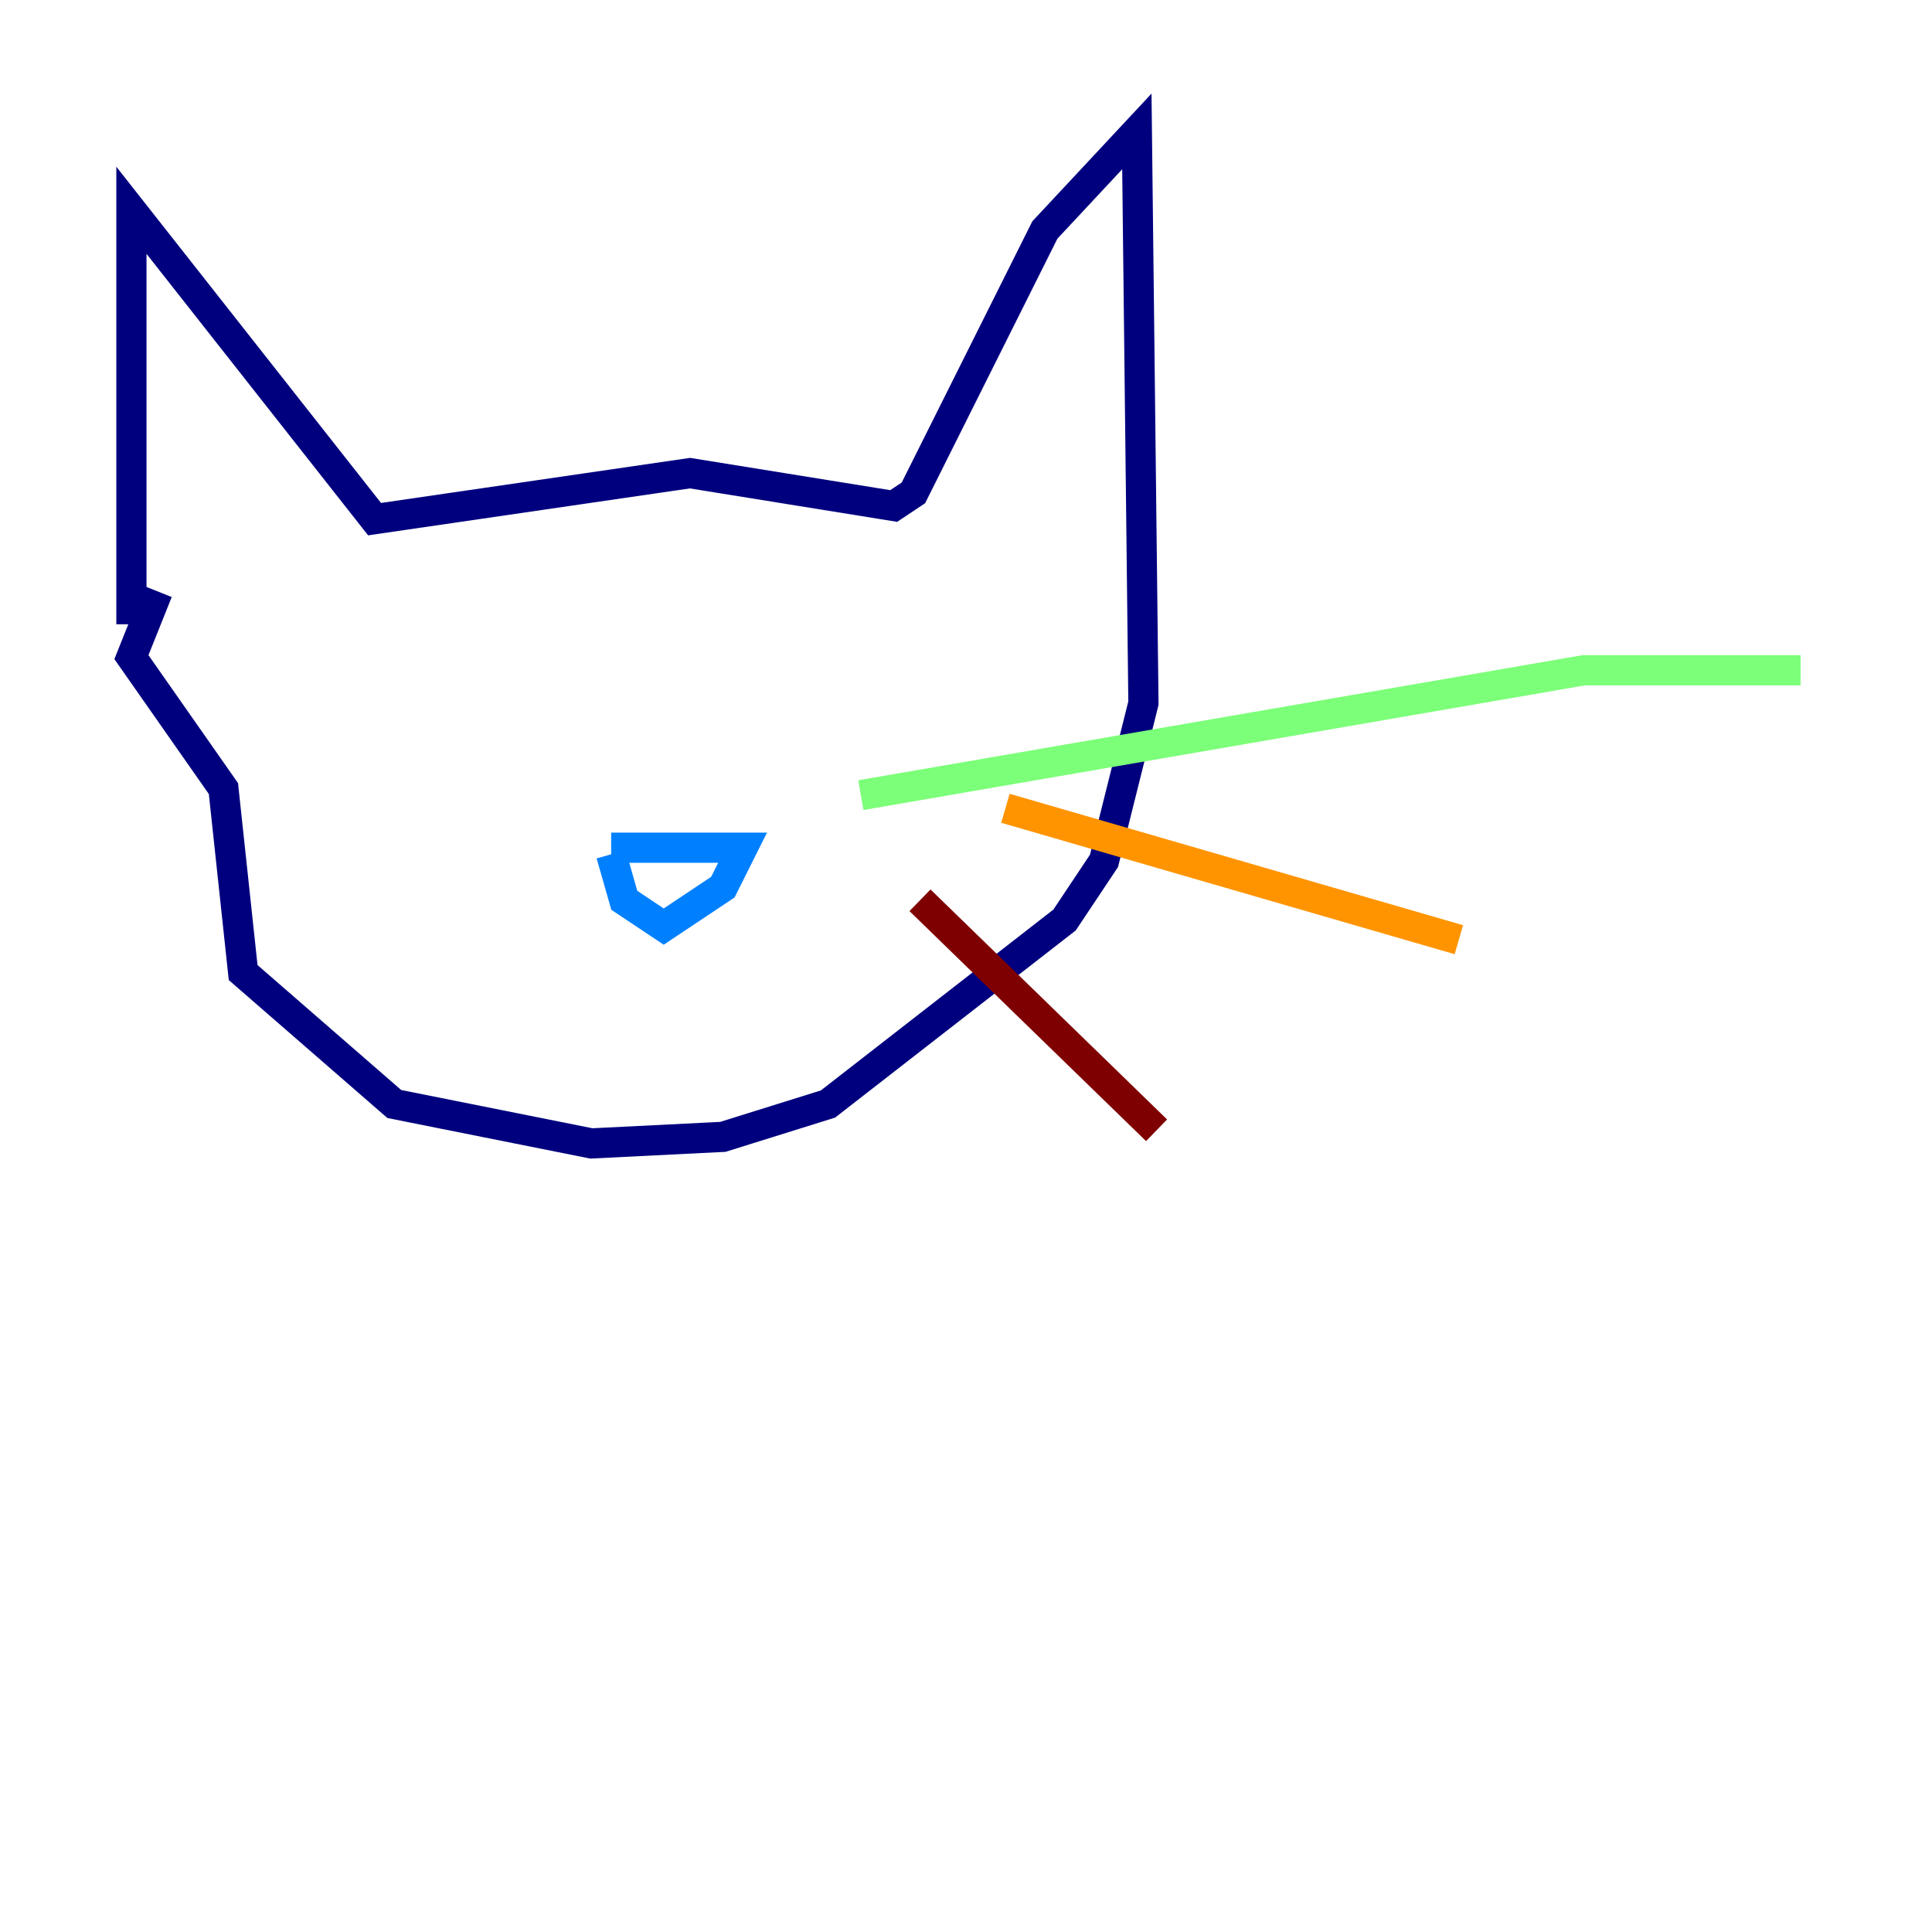 <?xml version="1.0" encoding="utf-8" ?>
<svg baseProfile="tiny" height="128" version="1.2" viewBox="0,0,128,128" width="128" xmlns="http://www.w3.org/2000/svg" xmlns:ev="http://www.w3.org/2001/xml-events" xmlns:xlink="http://www.w3.org/1999/xlink"><defs /><polyline fill="none" points="8.707,41.361 8.707,13.932 24.816,34.395 45.714,31.347 59.211,33.524 60.517,32.653 69.225,15.238 75.32,8.707 75.755,46.585 73.143,57.034 70.531,60.952 54.857,73.143 47.891,75.32 39.184,75.755 26.122,73.143 16.109,64.435 14.803,52.245 8.707,43.537 10.449,39.184" stroke="#00007f" stroke-width="2" /><polyline fill="none" points="40.49,56.163 49.197,56.163 47.891,58.776 43.973,61.388 41.361,59.646 40.49,56.599" stroke="#0080ff" stroke-width="2" /><polyline fill="none" points="57.034,52.68 104.925,44.408 119.293,44.408" stroke="#7cff79" stroke-width="2" /><polyline fill="none" points="66.612,53.551 96.653,62.258" stroke="#ff9400" stroke-width="2" /><polyline fill="none" points="60.952,59.646 76.626,74.884" stroke="#7f0000" stroke-width="2" /></svg>